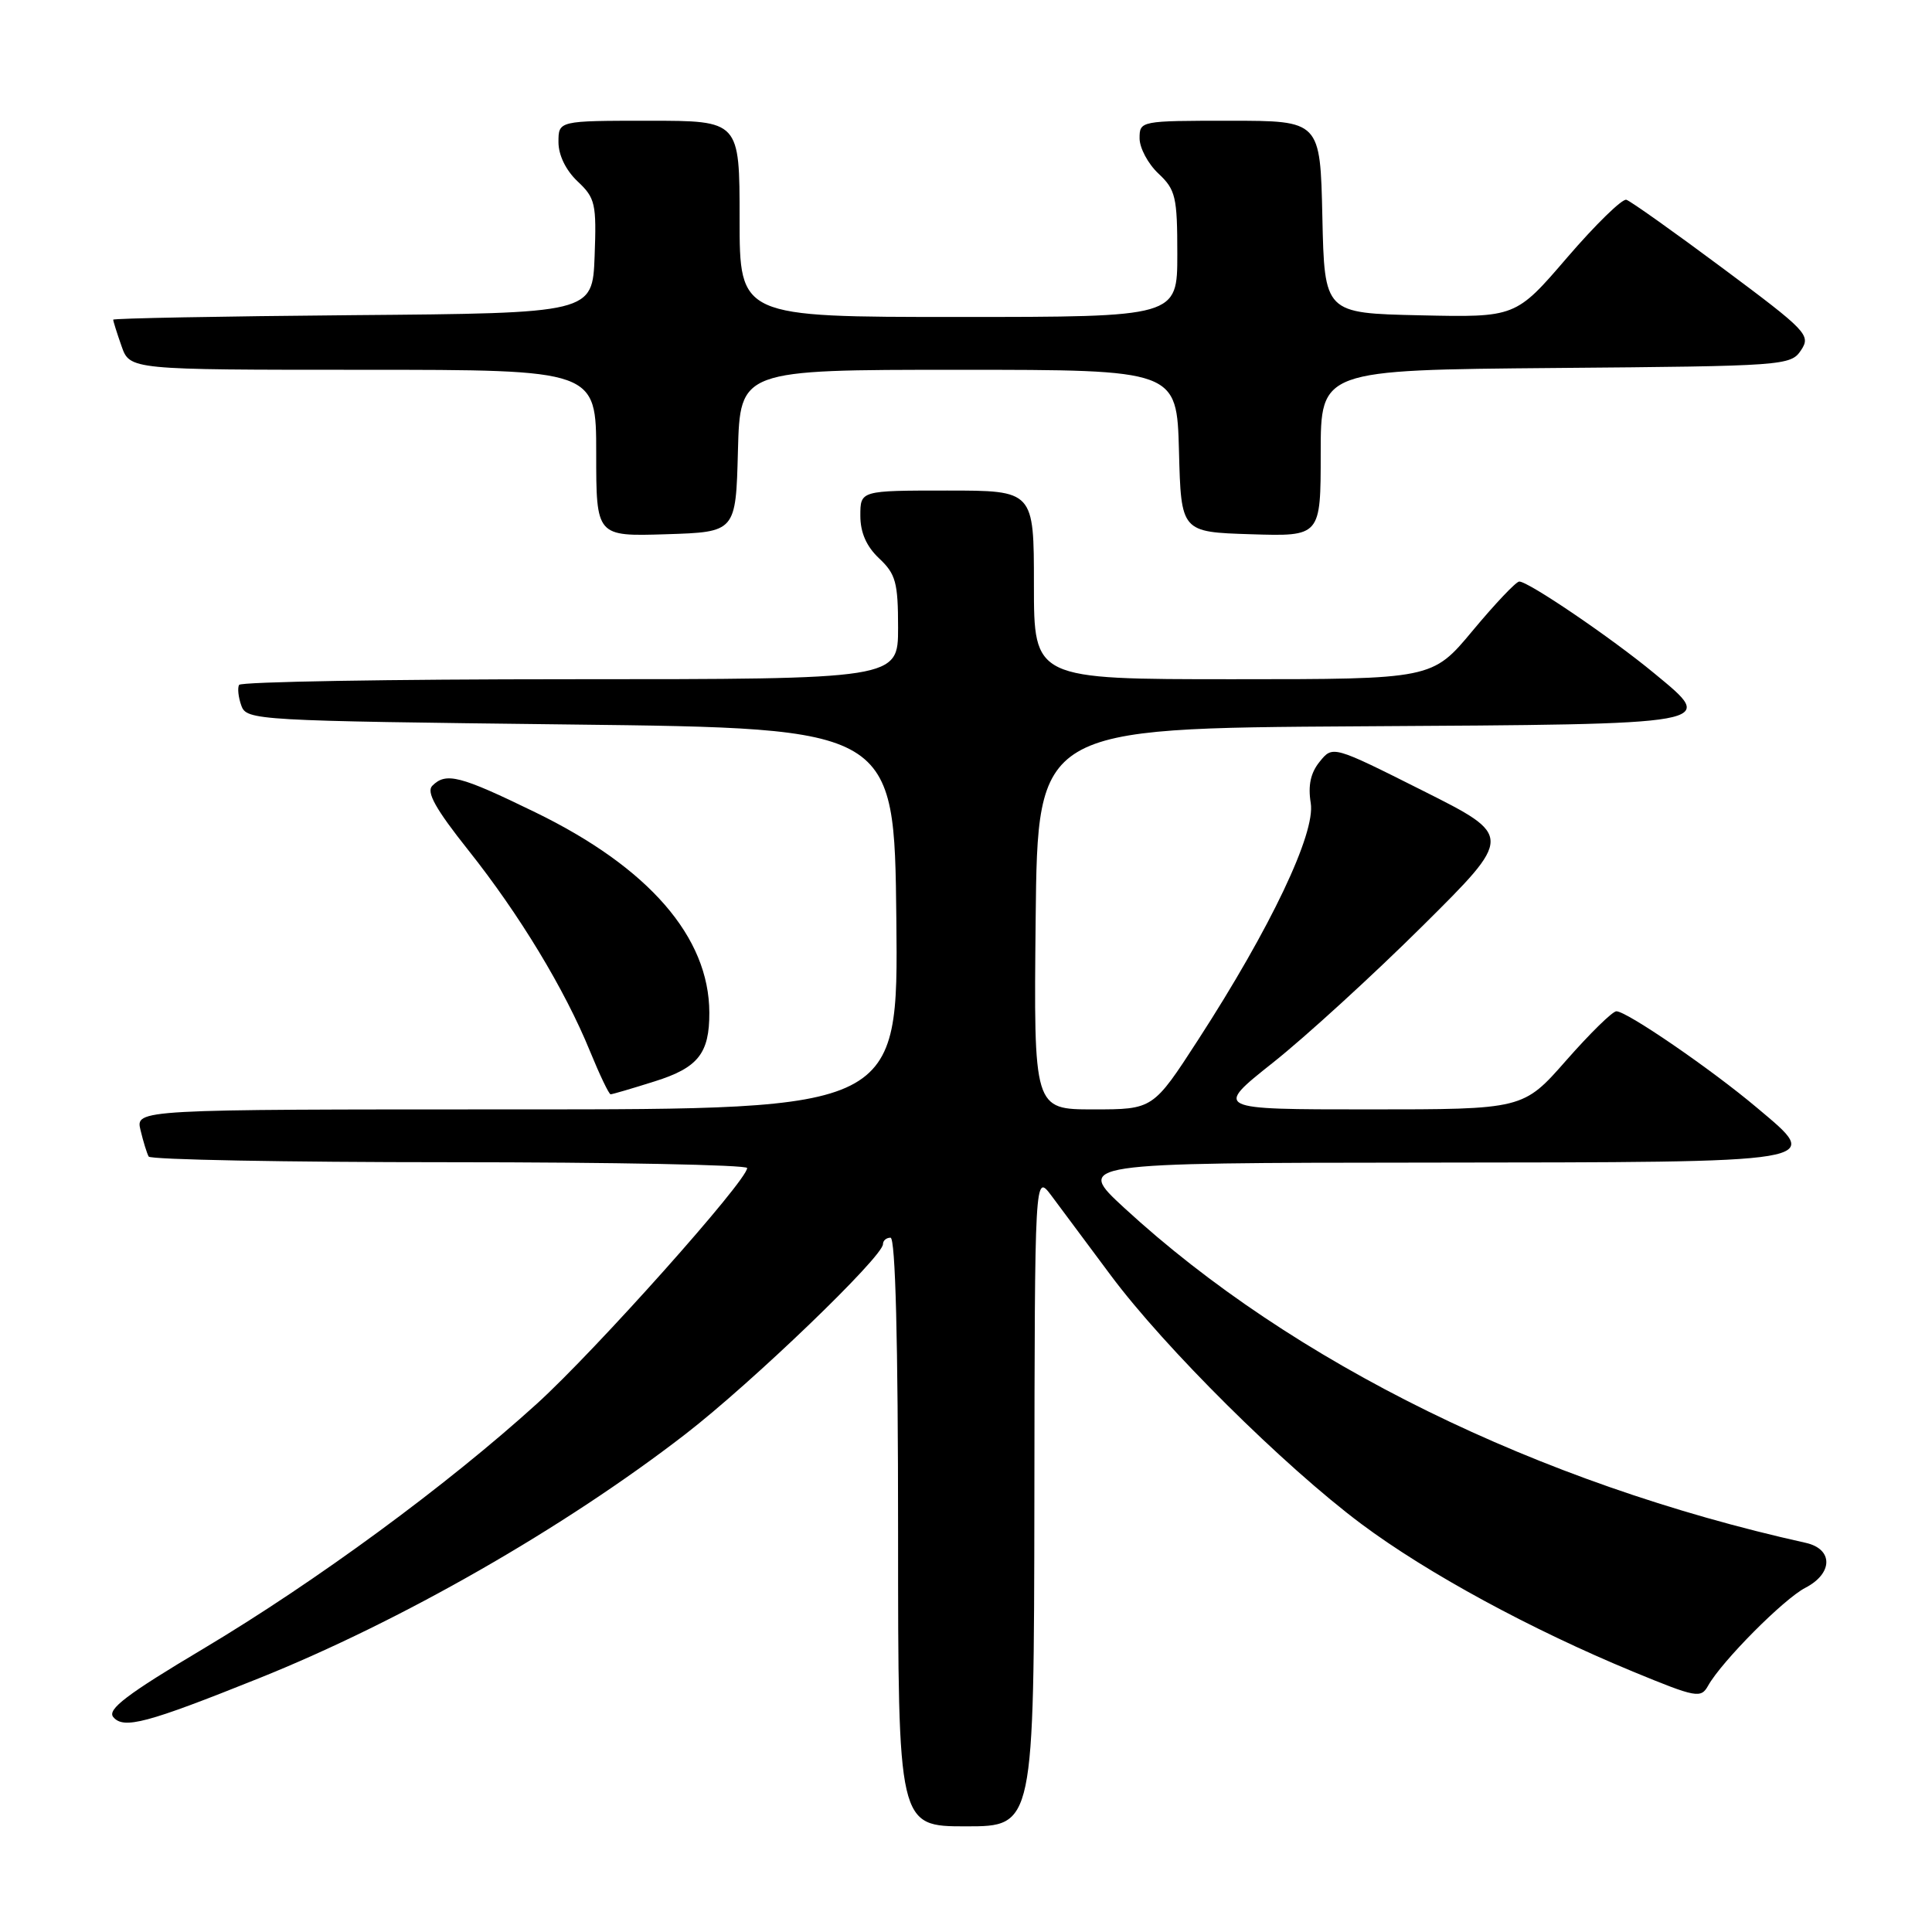 <?xml version="1.0" encoding="UTF-8" standalone="no"?>
<!DOCTYPE svg PUBLIC "-//W3C//DTD SVG 1.1//EN" "http://www.w3.org/Graphics/SVG/1.1/DTD/svg11.dtd" >
<svg xmlns="http://www.w3.org/2000/svg" xmlns:xlink="http://www.w3.org/1999/xlink" version="1.1" viewBox="0 0 256 256">
 <g >
 <path fill="currentColor"
d=" M 137.06 198.75 C 137.11 155.50 137.11 155.50 139.31 158.42 C 140.51 160.03 144.05 164.77 147.16 168.96 C 154.30 178.56 170.11 194.25 180.37 201.92 C 189.11 208.45 202.87 215.92 216.41 221.51 C 224.80 224.97 225.38 225.07 226.34 223.35 C 228.15 220.13 236.35 211.87 239.22 210.39 C 242.91 208.48 242.93 205.24 239.25 204.43 C 203.78 196.55 171.26 180.57 149.00 160.08 C 142.50 154.09 142.50 154.09 189.13 154.05 C 242.66 153.99 241.58 154.17 232.78 146.76 C 226.73 141.66 215.56 134.00 214.18 134.00 C 213.66 134.00 210.68 136.93 207.54 140.50 C 201.83 147.00 201.83 147.00 181.35 147.00 C 160.87 147.00 160.87 147.00 168.68 140.80 C 172.98 137.39 181.90 129.24 188.50 122.69 C 200.50 110.78 200.50 110.78 188.55 104.78 C 176.60 98.78 176.60 98.78 174.87 100.92 C 173.66 102.40 173.30 104.08 173.68 106.41 C 174.33 110.40 168.38 122.92 158.78 137.75 C 152.79 147.00 152.79 147.00 144.88 147.00 C 136.97 147.00 136.97 147.00 137.23 121.75 C 137.50 96.50 137.50 96.50 180.15 96.24 C 228.19 95.95 227.49 96.07 219.20 89.22 C 213.51 84.51 202.42 76.98 201.30 77.06 C 200.86 77.09 198.09 80.02 195.14 83.56 C 189.78 90.00 189.78 90.00 163.39 90.00 C 137.00 90.00 137.00 90.00 137.00 77.50 C 137.00 65.00 137.00 65.00 125.50 65.00 C 114.00 65.00 114.00 65.00 114.00 68.33 C 114.00 70.58 114.81 72.41 116.50 74.00 C 118.69 76.06 119.00 77.19 119.00 83.17 C 119.00 90.00 119.00 90.00 75.56 90.00 C 51.67 90.00 31.92 90.34 31.68 90.75 C 31.45 91.16 31.58 92.40 31.98 93.50 C 32.68 95.45 33.84 95.51 75.60 96.00 C 118.50 96.50 118.50 96.50 118.77 121.75 C 119.03 147.00 119.03 147.00 68.50 147.00 C 17.96 147.00 17.96 147.00 18.62 149.75 C 18.98 151.26 19.47 152.84 19.70 153.25 C 19.93 153.66 37.87 154.00 59.56 154.00 C 81.25 154.00 99.00 154.35 99.00 154.77 C 99.00 156.43 78.94 178.92 71.14 186.00 C 59.25 196.79 41.93 209.52 26.95 218.46 C 16.81 224.50 14.17 226.51 15.01 227.52 C 16.38 229.16 19.43 228.35 34.31 222.38 C 53.15 214.82 74.73 202.47 90.81 190.04 C 99.66 183.20 117.00 166.52 117.00 164.85 C 117.00 164.38 117.45 164.00 118.00 164.00 C 118.65 164.00 119.00 177.67 119.00 203.00 C 119.00 242.00 119.00 242.00 128.00 242.00 C 137.00 242.00 137.00 242.00 137.06 198.75 Z  M 86.77 143.28 C 92.50 141.48 94.01 139.58 93.99 134.18 C 93.97 124.16 85.96 114.94 70.90 107.62 C 60.92 102.76 59.10 102.30 57.28 104.12 C 56.46 104.94 57.71 107.19 62.06 112.66 C 68.84 121.19 74.84 131.11 78.18 139.30 C 79.46 142.43 80.69 145.00 80.91 145.00 C 81.14 145.00 83.77 144.23 86.77 143.28 Z  M 97.78 59.75 C 98.07 49.00 98.07 49.00 127.00 49.00 C 155.93 49.00 155.93 49.00 156.22 59.75 C 156.50 70.50 156.50 70.50 165.75 70.79 C 175.00 71.08 175.00 71.08 175.00 60.05 C 175.00 49.03 175.00 49.03 206.13 48.76 C 236.48 48.51 237.29 48.45 238.65 46.40 C 239.97 44.41 239.44 43.86 228.27 35.54 C 221.80 30.72 216.05 26.64 215.50 26.47 C 214.95 26.31 211.43 29.74 207.67 34.11 C 200.84 42.06 200.84 42.06 188.17 41.78 C 175.50 41.50 175.50 41.50 175.22 28.75 C 174.94 16.00 174.94 16.00 162.97 16.00 C 151.11 16.00 151.00 16.02 151.00 18.33 C 151.00 19.60 152.12 21.71 153.50 23.00 C 155.78 25.14 156.00 26.09 156.00 33.67 C 156.00 42.00 156.00 42.00 127.00 42.00 C 98.00 42.00 98.00 42.00 98.00 29.00 C 98.00 16.00 98.00 16.00 86.00 16.00 C 74.00 16.00 74.00 16.00 74.00 18.83 C 74.00 20.56 74.98 22.57 76.54 24.04 C 78.88 26.24 79.05 26.99 78.79 33.96 C 78.50 41.50 78.50 41.50 46.75 41.76 C 29.29 41.91 15.00 42.18 15.00 42.36 C 15.00 42.55 15.49 44.12 16.10 45.85 C 17.20 49.00 17.20 49.00 48.10 49.00 C 79.00 49.00 79.00 49.00 79.00 60.04 C 79.00 71.08 79.00 71.08 88.25 70.79 C 97.50 70.50 97.50 70.50 97.78 59.75 Z "/>
</g>
</svg>